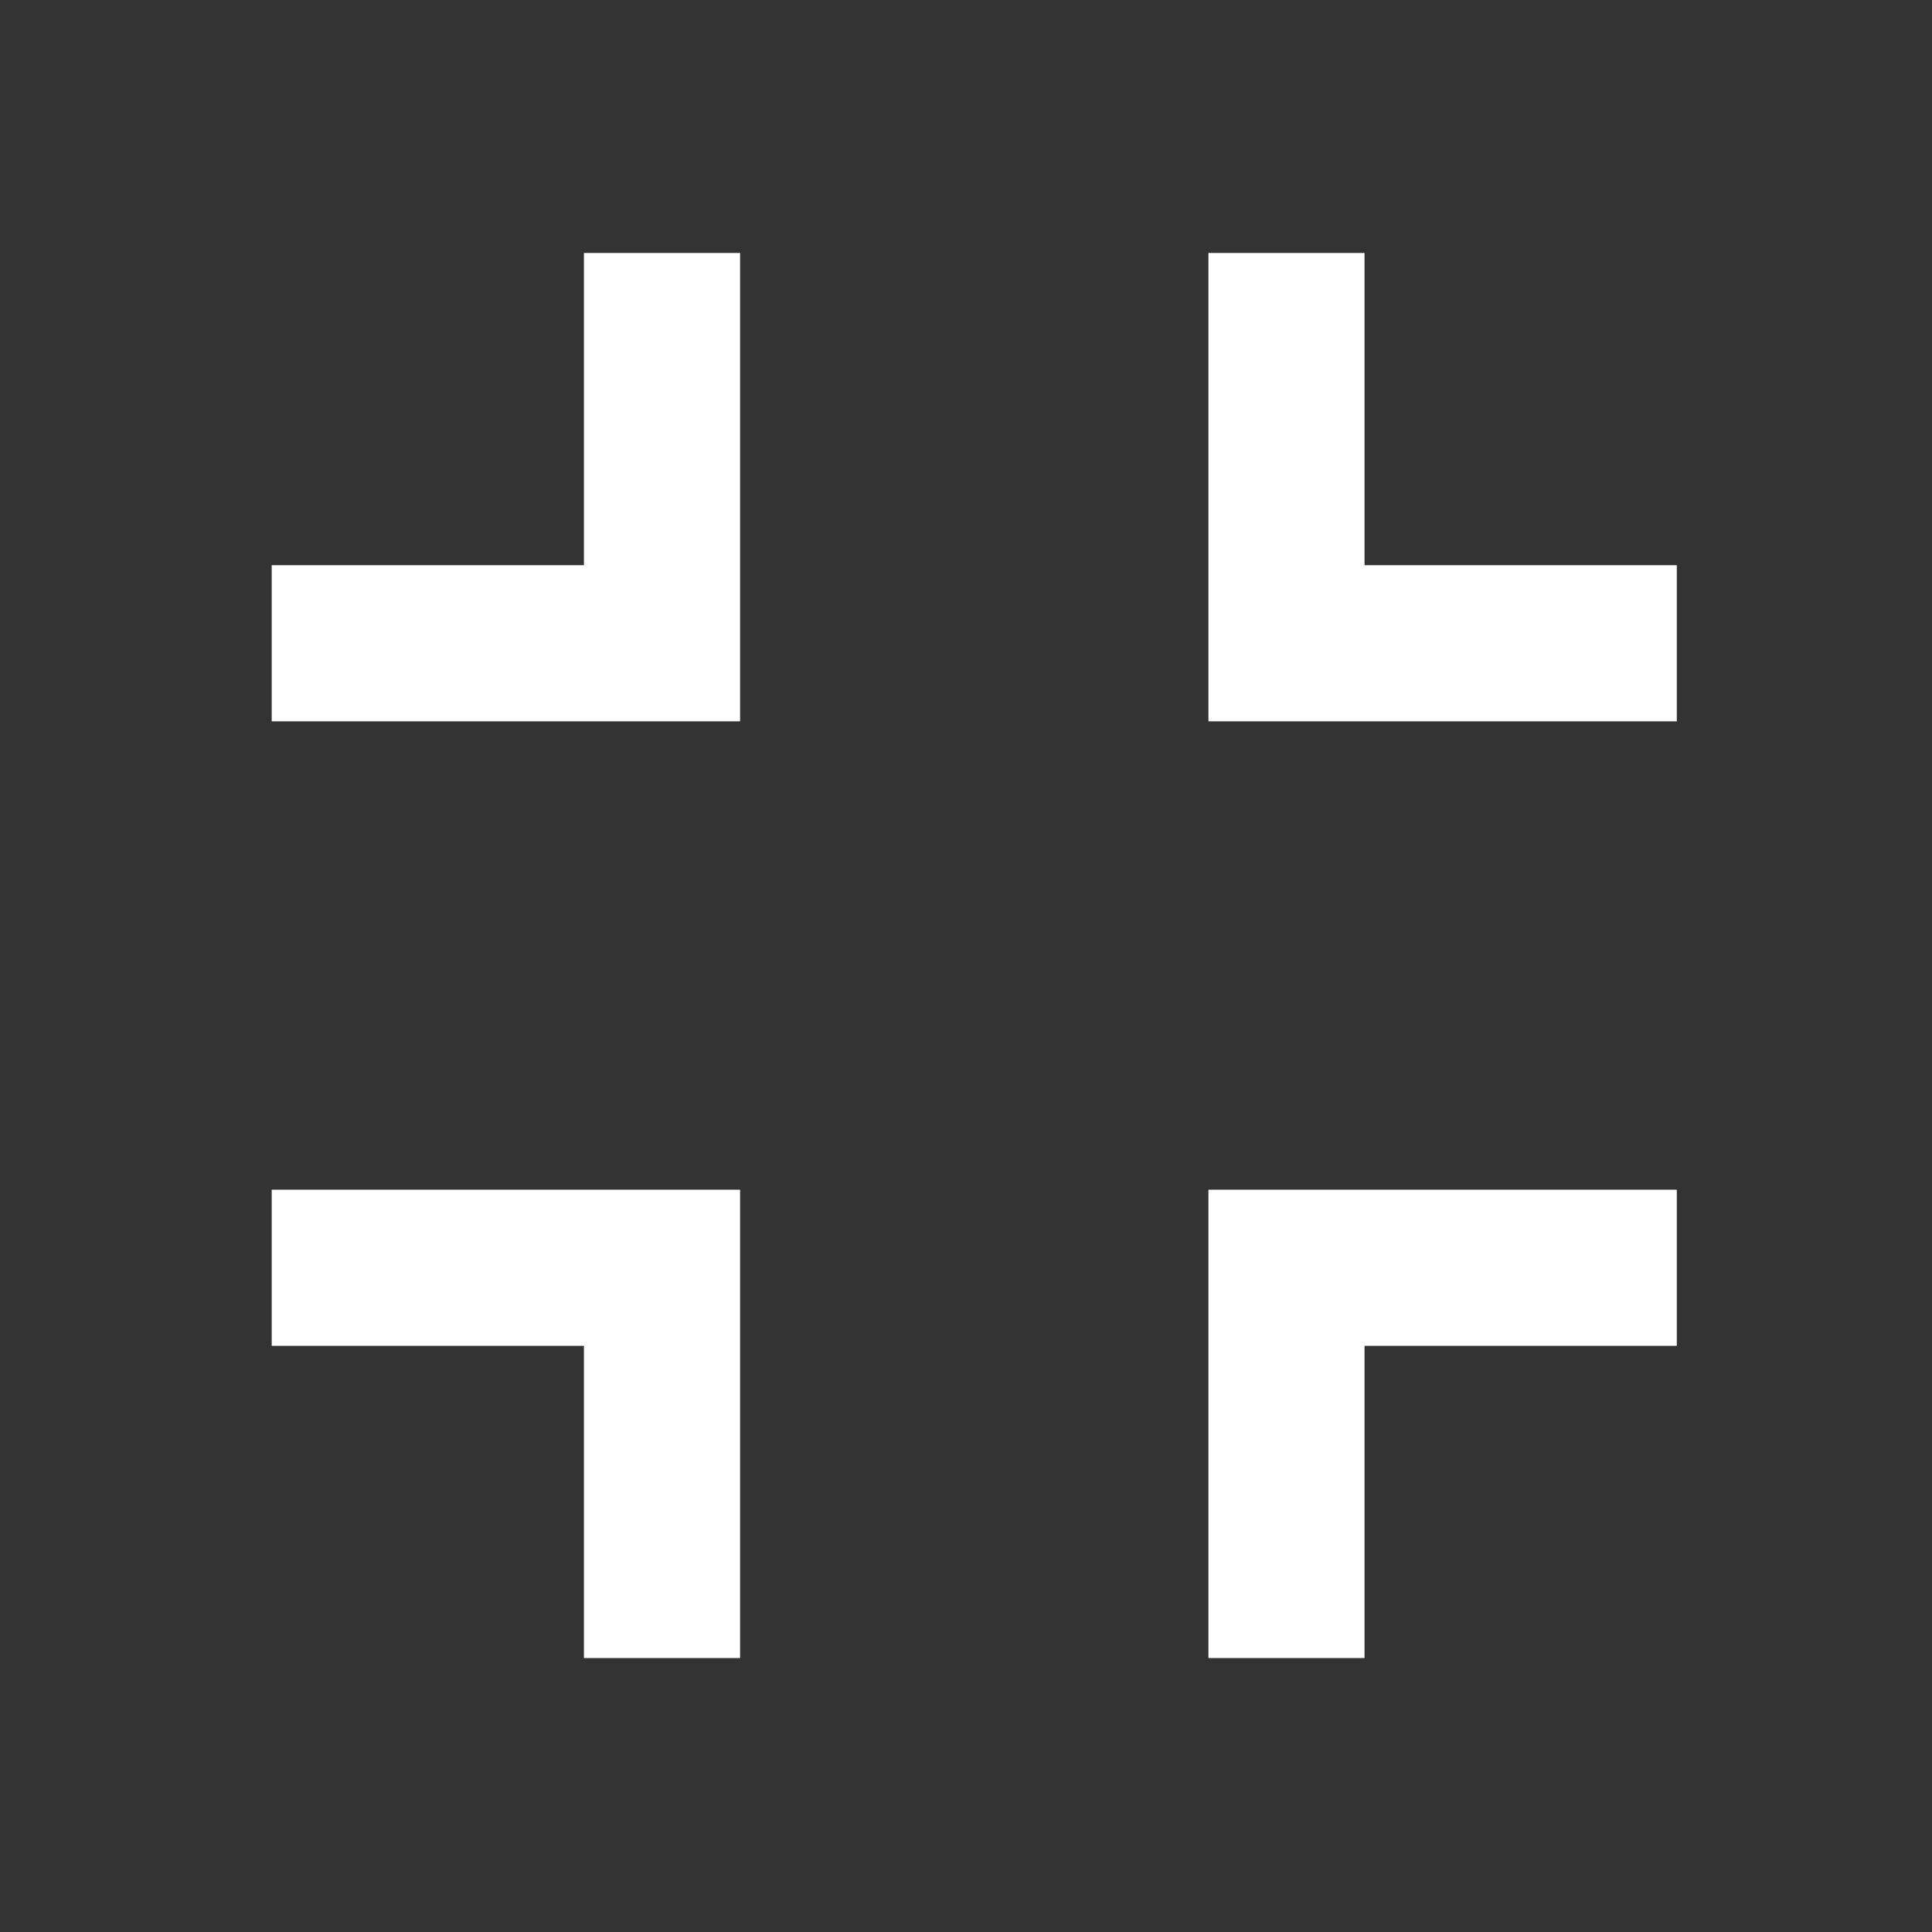 <svg width="33" height="33" viewBox="0 0 33 33" fill="none" xmlns="http://www.w3.org/2000/svg">
<rect x="0" y="0" width="33" height="33" fill="#333333" stroke="none"/>
<path d="M12.641 12.321H4.641V9.654H9.974V4.321H12.641V12.321ZM12.641 20.321H4.641V22.988H9.974V28.321H12.641V20.321ZM28.641 20.321H20.641V28.321H23.307V22.988H28.641V20.321ZM20.641 12.321H28.641V9.654H23.307V4.321H20.641V12.321Z" fill="white"/>
</svg>
